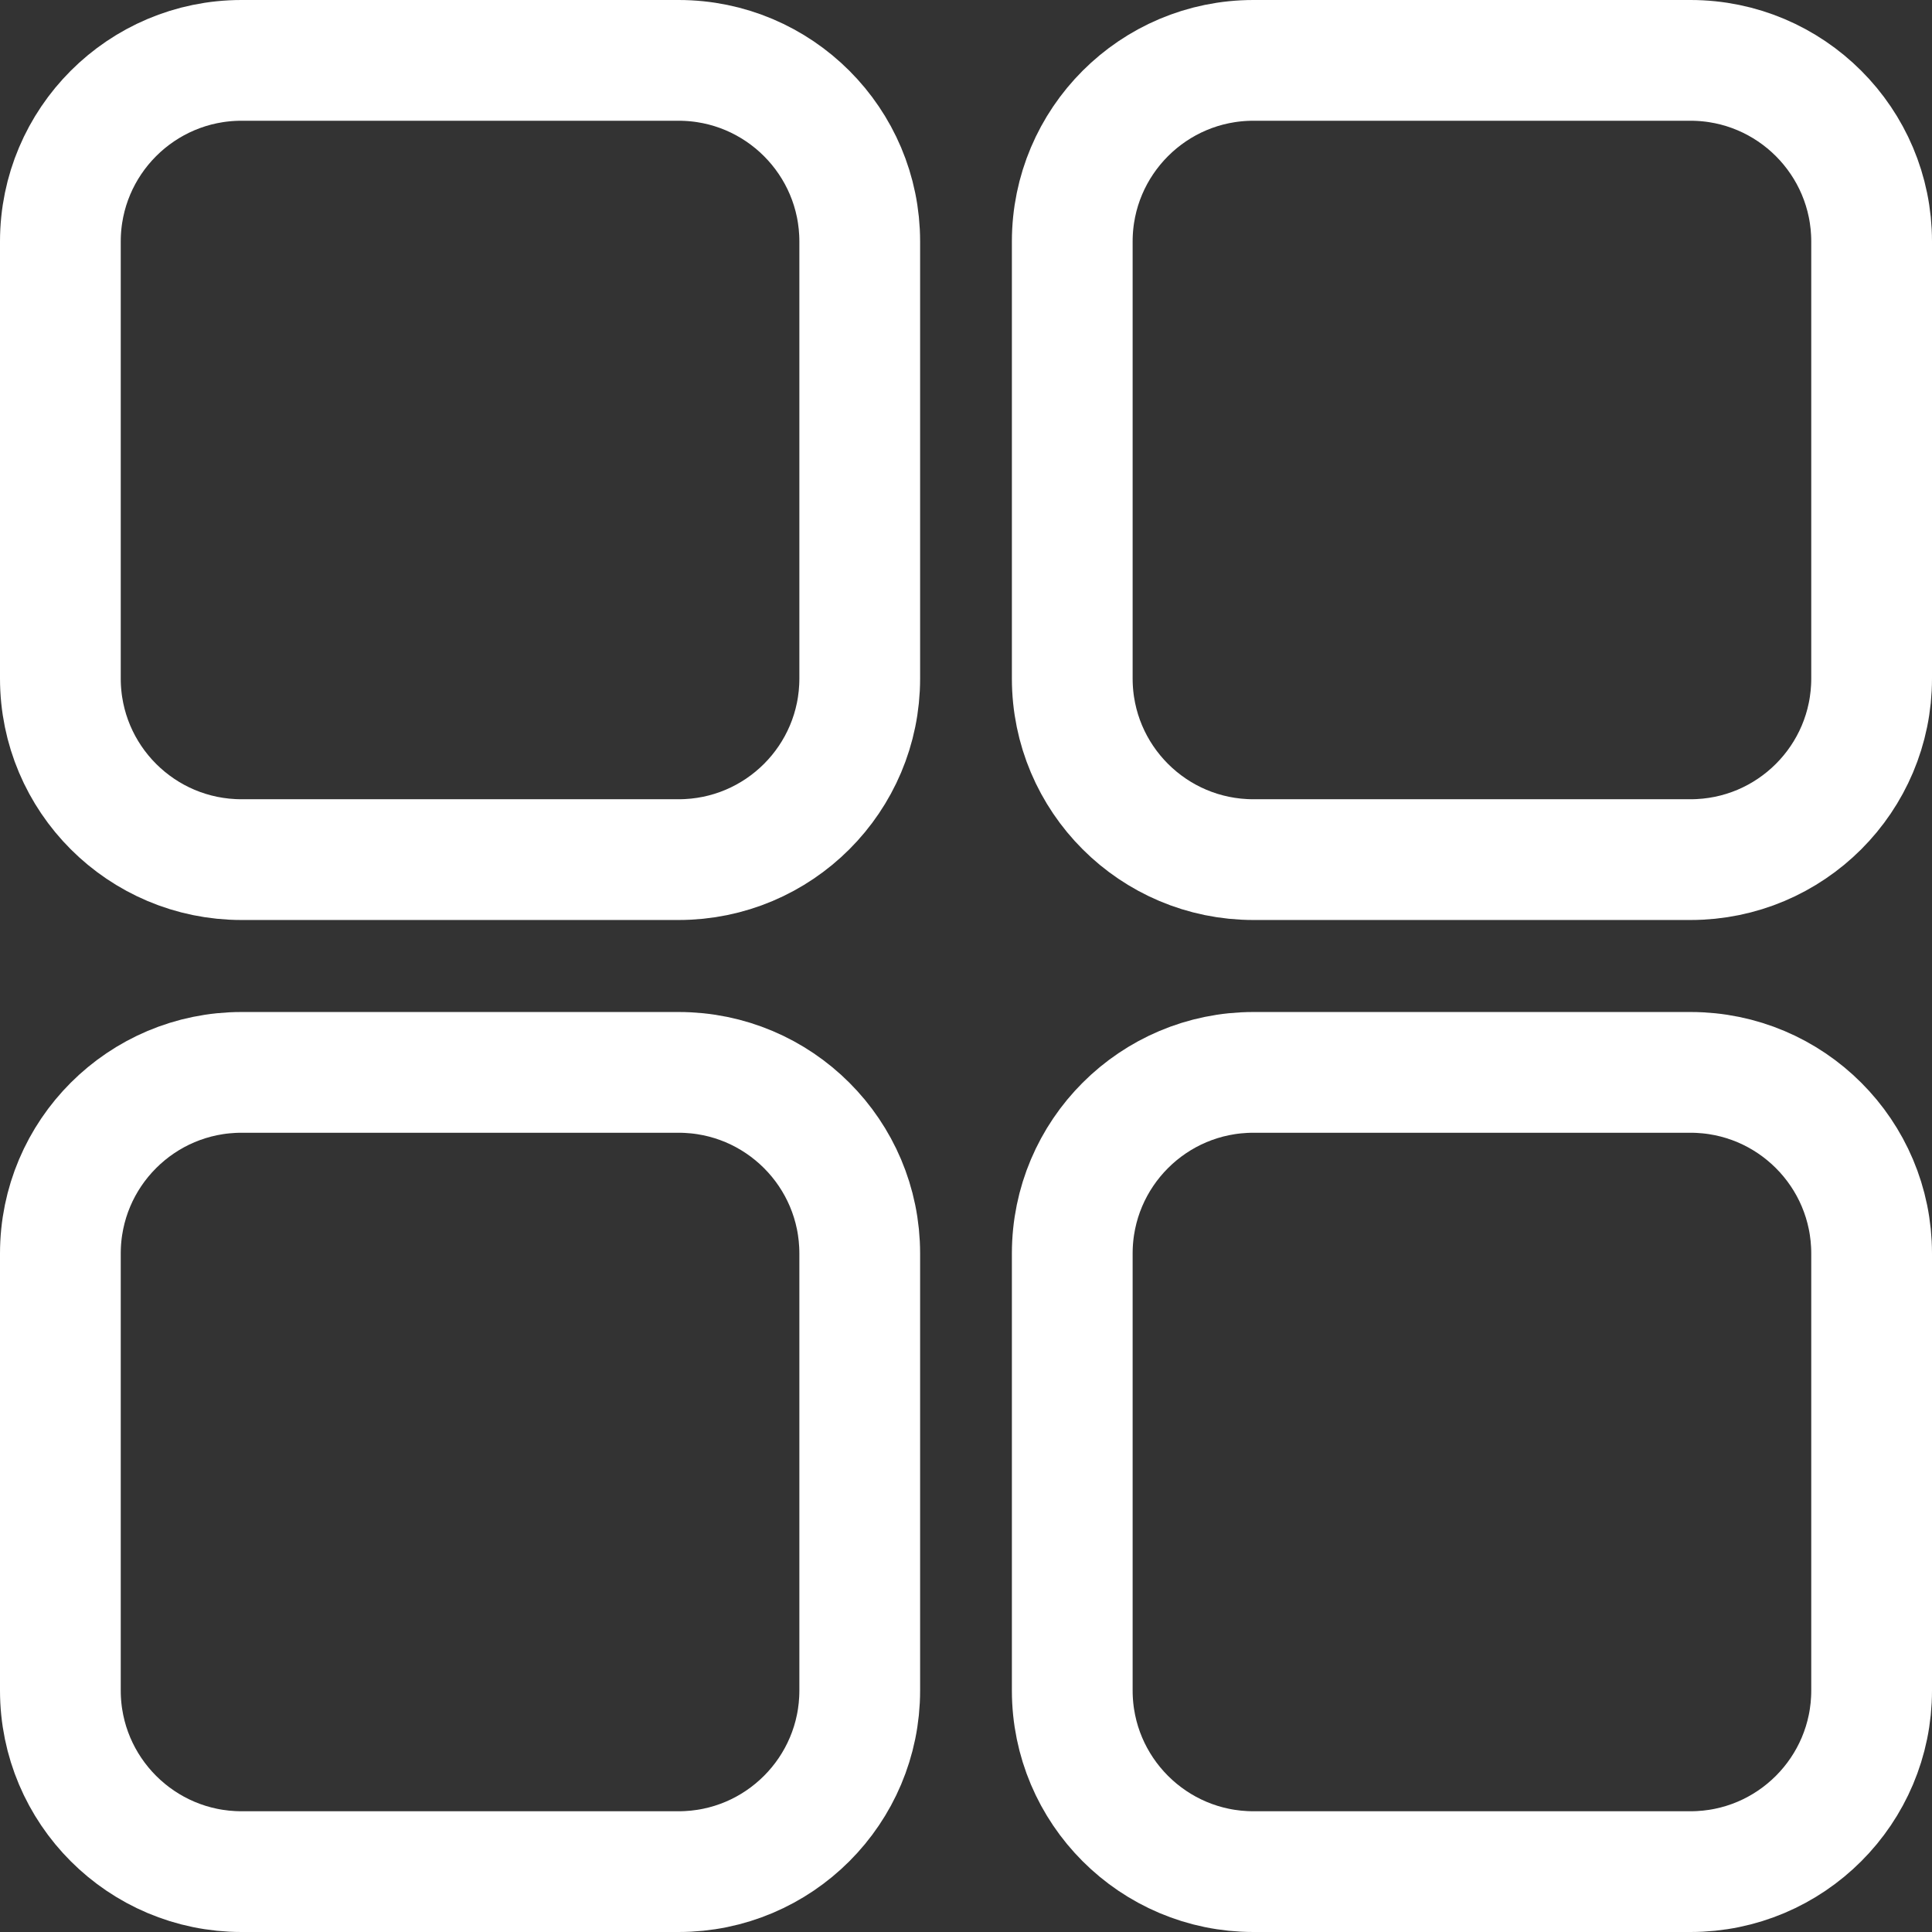 <svg width="16" height="16" viewBox="0 0 16 16" fill="none" xmlns="http://www.w3.org/2000/svg">
<rect x="0" y="0" width="16" height="16" fill="#333333" stroke="none"/>
<path d="M10.38 0.5H14C14.828 0.5 15.5 1.172 15.5 2V5.619C15.5 6.448 14.828 7.119 14 7.119H10.38C9.552 7.119 8.88 6.448 8.88 5.619V2C8.88 1.172 9.552 0.5 10.38 0.5Z" stroke="white"/>
<path d="M2 0.5H5.62C6.448 0.5 7.12 1.172 7.12 2V5.619C7.12 6.448 6.448 7.119 5.62 7.119H2C1.172 7.119 0.5 6.448 0.5 5.619V2C0.5 1.172 1.172 0.5 2 0.5Z" stroke="white"/>
<path d="M10.38 8.881H14C14.828 8.881 15.5 9.552 15.5 10.381V14C15.5 14.828 14.828 15.5 14 15.5H10.38C9.552 15.5 8.88 14.828 8.88 14V10.381C8.88 9.552 9.552 8.881 10.38 8.881Z" stroke="white"/>
<path d="M2 8.881H5.62C6.448 8.881 7.12 9.552 7.12 10.381V14C7.12 14.828 6.448 15.5 5.62 15.5H2C1.172 15.5 0.5 14.828 0.5 14V10.381C0.5 9.552 1.172 8.881 2 8.881Z" stroke="white"/>
</svg>
